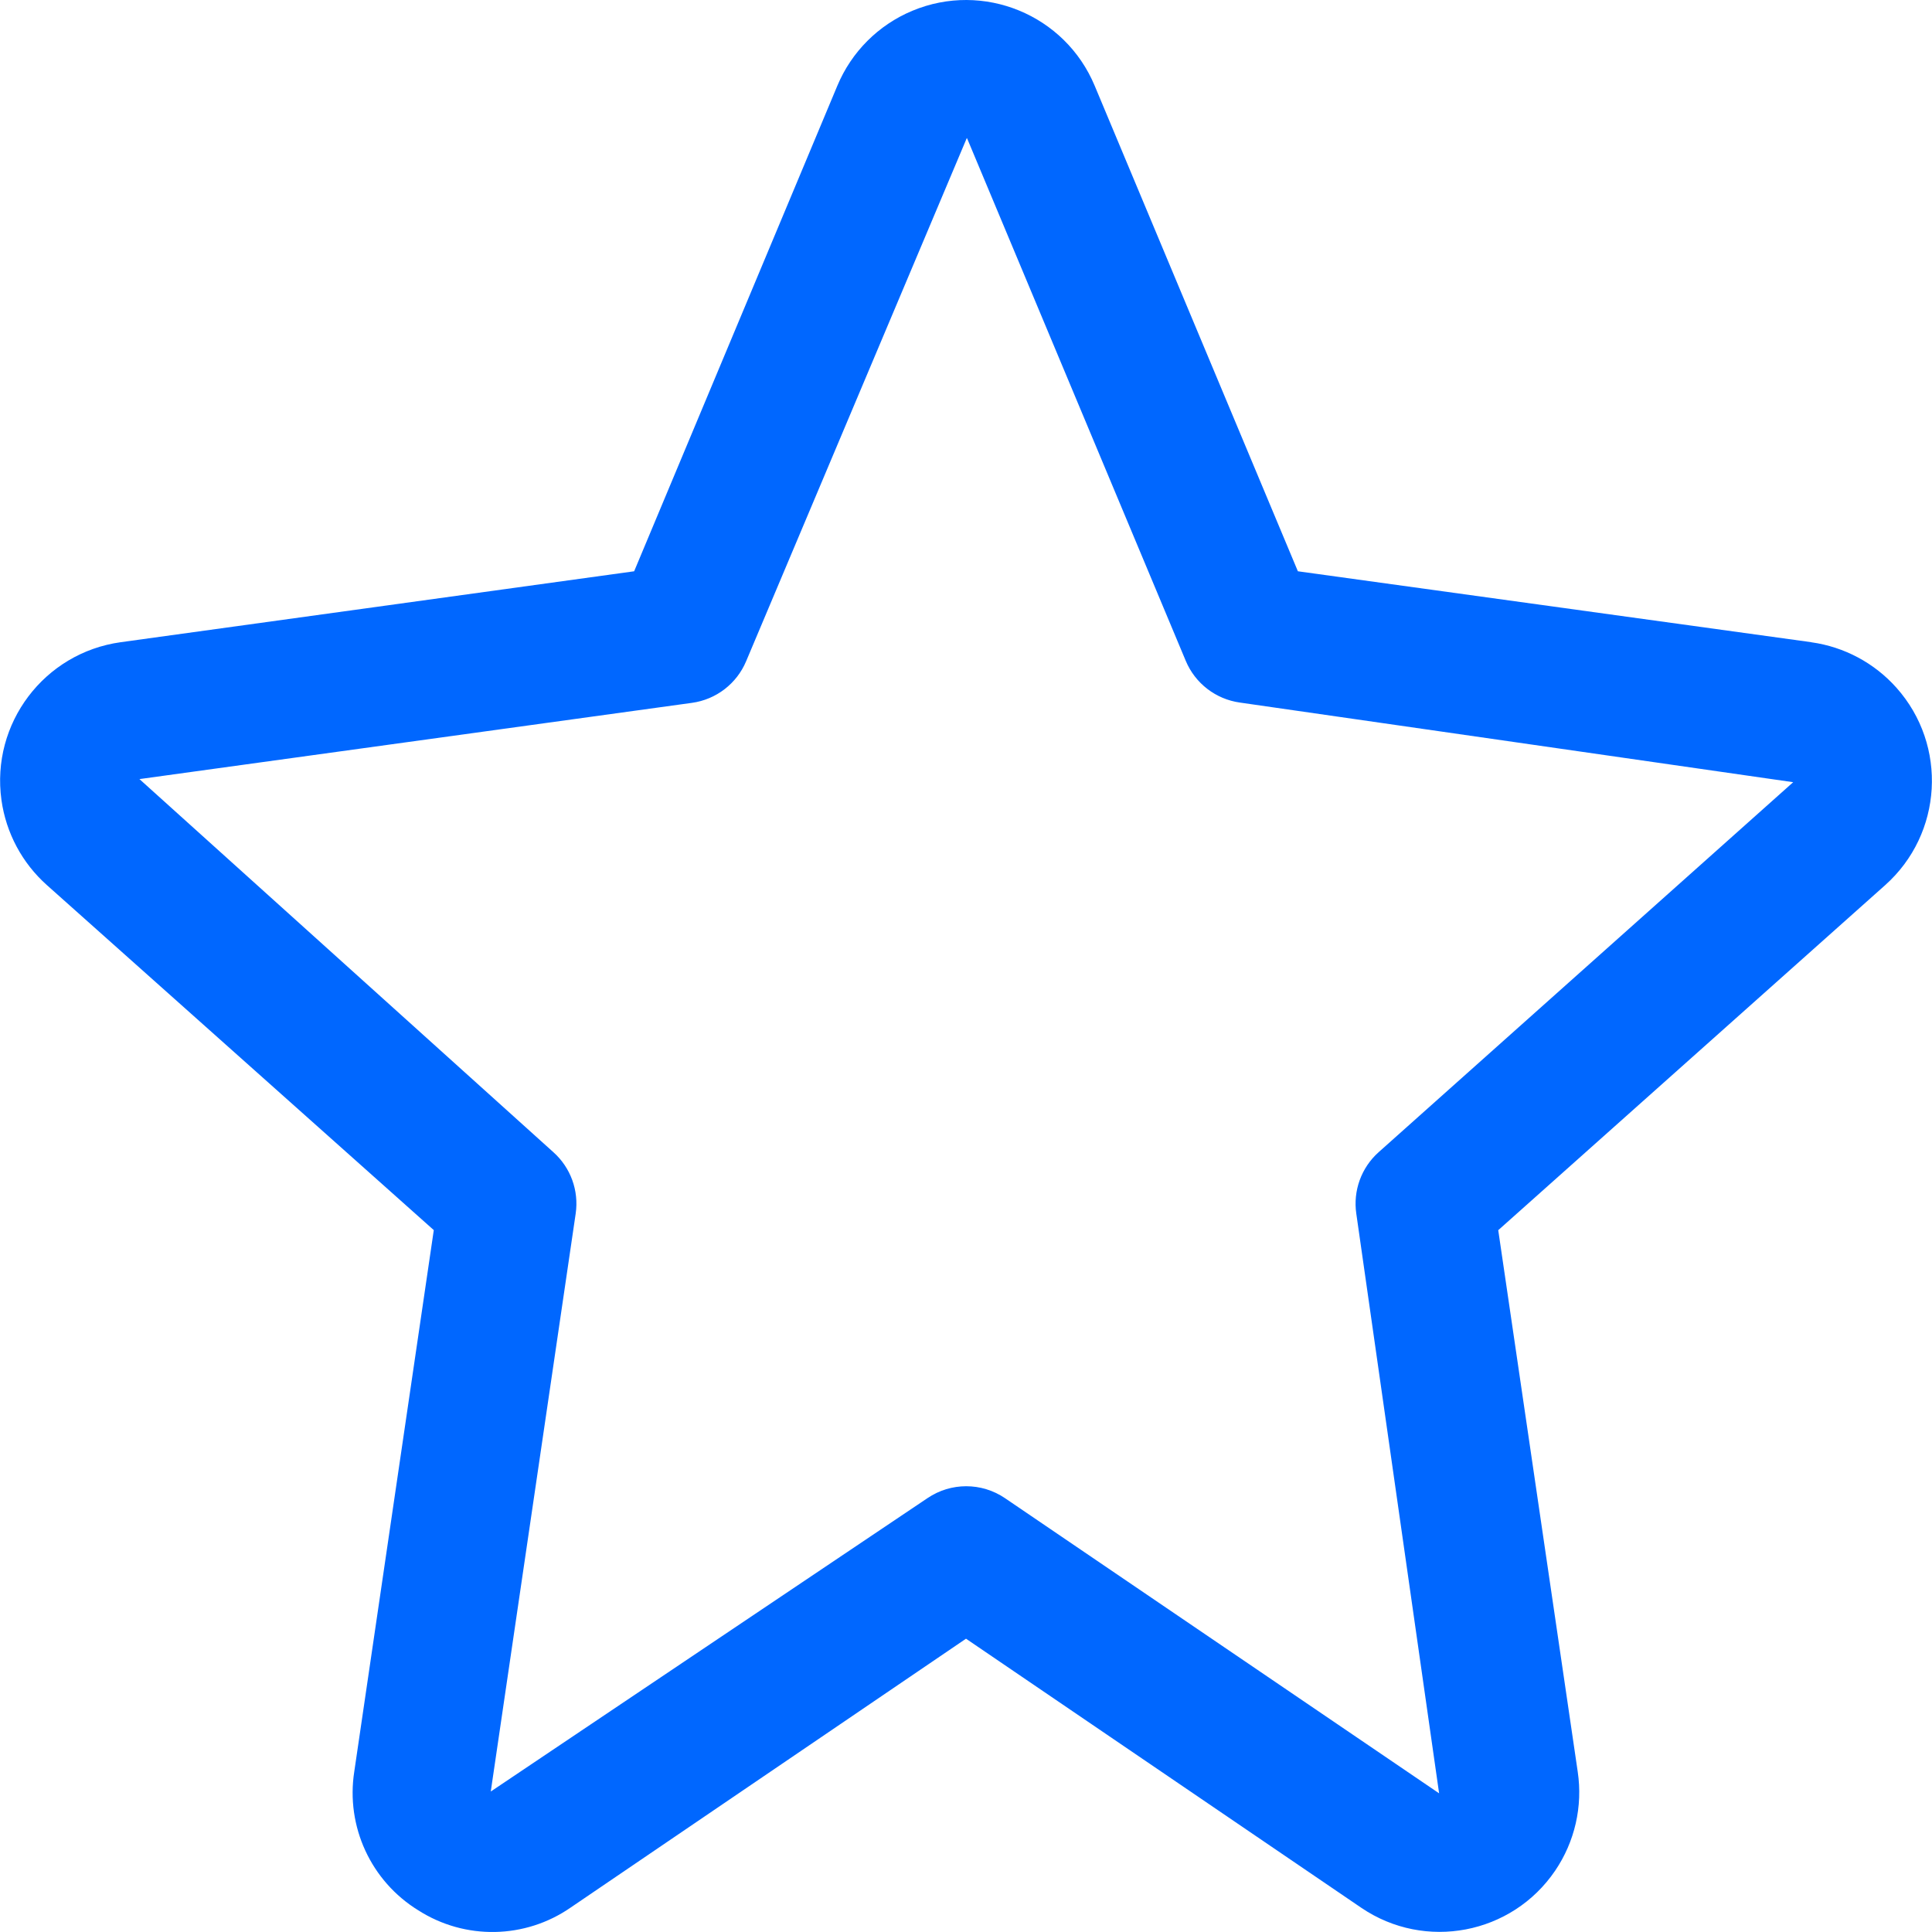 <svg version="1.1" id="Capa_1" xmlns="http://www.w3.org/2000/svg" xmlns:xlink="http://www.w3.org/1999/xlink" x="0px" y="0px"
	 viewBox="0 0 477.899 477.899" style="enable-background:new 0 0 477.899 477.899;" xml:space="preserve"
     width="36" height="36" fill="#0067FF">
<g>
	<g>
		<path d="M469.11,170.122c-5.462-6.13-12.926-10.117-21.058-11.249v-0.017l-127.01-17.545L270.781,21.213
			c-7.339-17.579-27.539-25.88-45.117-18.541c-8.38,3.499-15.043,10.161-18.541,18.541l-50.261,120.098l-127.01,17.545
			c-18.923,2.634-32.128,20.111-29.494,39.034c1.132,8.132,5.119,15.596,11.249,21.058l95.693,85.333L87.638,438.185
			c-2.13,13.597,4.115,27.144,15.838,34.355c11.558,7.391,26.425,7.115,37.7-0.7l97.775-66.492l97.775,66.56
			c15.777,10.708,37.248,6.599,47.957-9.178c4.866-7.17,6.859-15.907,5.582-24.477l-19.661-133.956l95.693-85.333
			C480.561,206.254,481.821,184.386,469.11,170.122z M341.01,285.012c-4.281,3.825-6.352,9.545-5.513,15.224l20.48,143.36
			l-107.383-73.011c-5.789-3.934-13.394-3.934-19.183,0l-108.015,72.567l21.009-142.984c0.816-5.656-1.254-11.345-5.513-15.155
			l-102.4-92.297l136.67-18.859c5.984-0.825,11.085-4.752,13.414-10.325l54.579-129.399c0.062,0.076,0.108,0.163,0.137,0.256
			l54.016,129.075c2.329,5.573,7.431,9.5,13.414,10.325l136.841,19.695L341.01,285.012z"/>
	</g>
</g>
</svg>